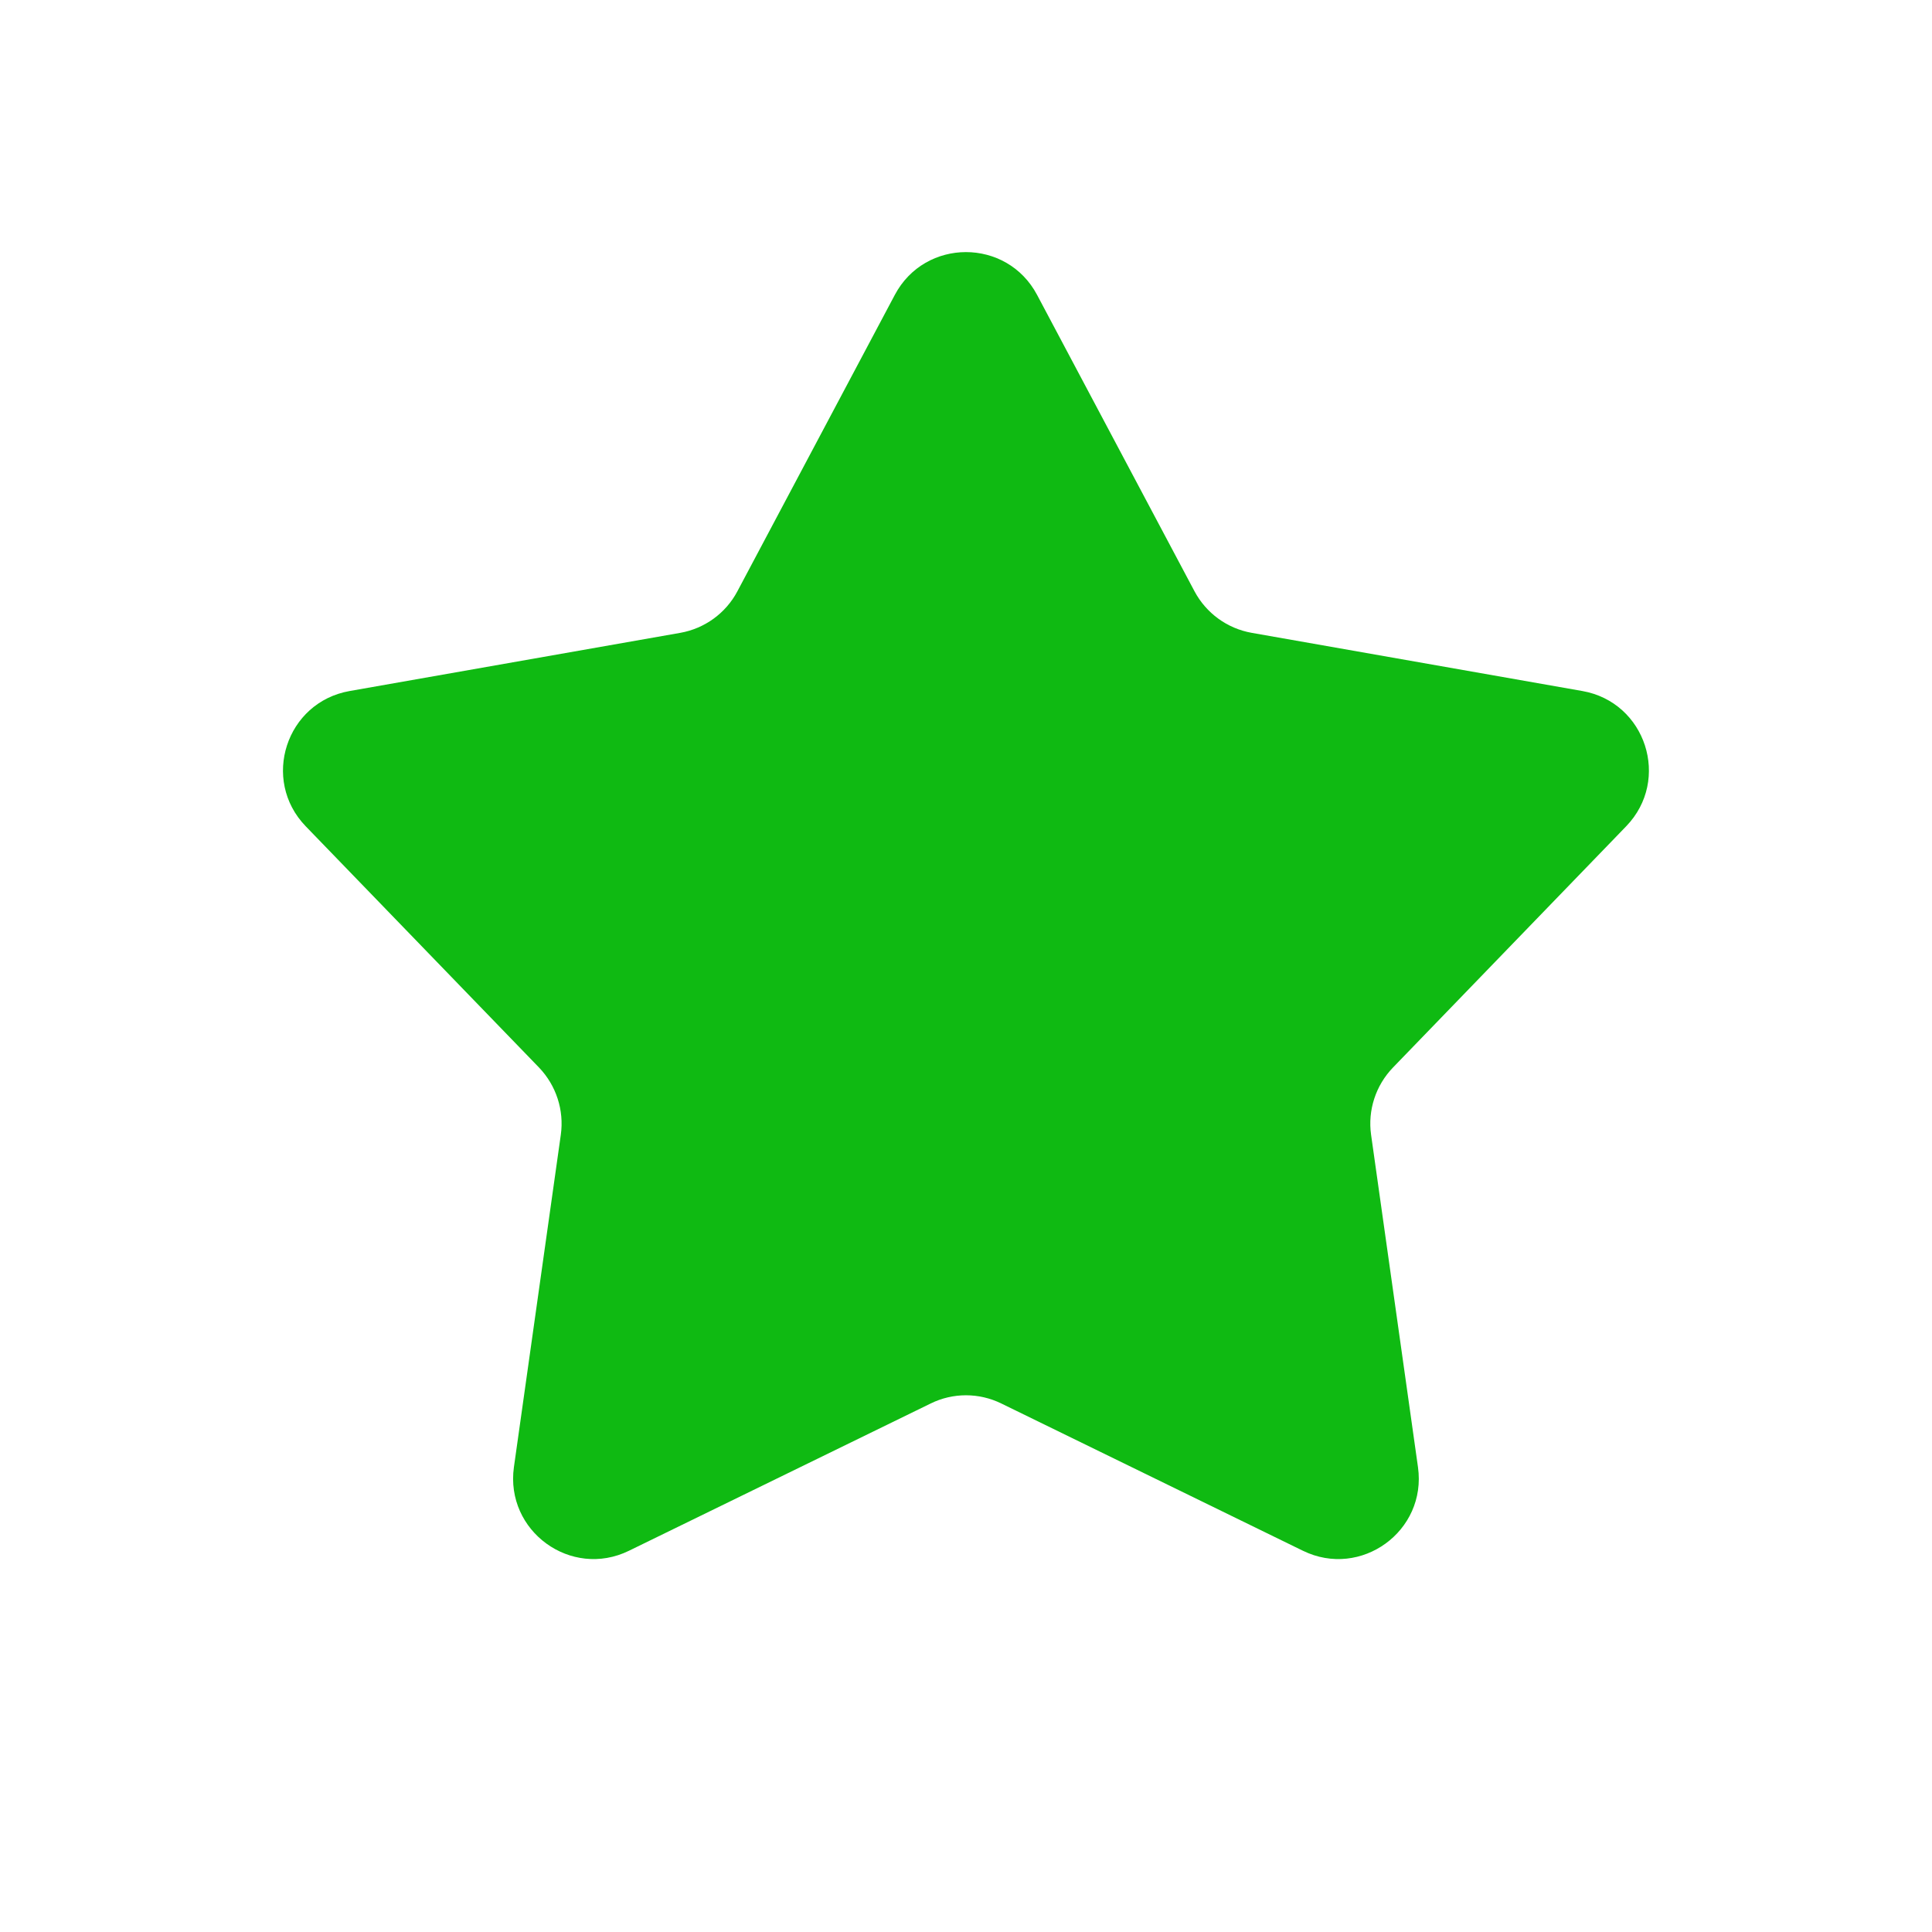 <svg width="18" height="18" viewBox="0 0 18 18" fill="none" xmlns="http://www.w3.org/2000/svg">
<path d="M8.337 2.747C8.619 2.216 9.38 2.216 9.662 2.747L11.129 5.509C11.238 5.713 11.434 5.856 11.662 5.896L14.742 6.438C15.334 6.542 15.569 7.265 15.151 7.698L12.978 9.946C12.817 10.113 12.742 10.344 12.774 10.572L13.211 13.669C13.295 14.265 12.679 14.712 12.139 14.448L9.329 13.076C9.121 12.974 8.878 12.974 8.671 13.076L5.86 14.448C5.32 14.712 4.705 14.265 4.788 13.669L5.225 10.572C5.257 10.344 5.182 10.113 5.022 9.946L2.848 7.698C2.43 7.265 2.665 6.542 3.258 6.438L6.338 5.896C6.565 5.856 6.762 5.713 6.87 5.509L8.337 2.747Z" fill="#0FBA12"/>
</svg>
